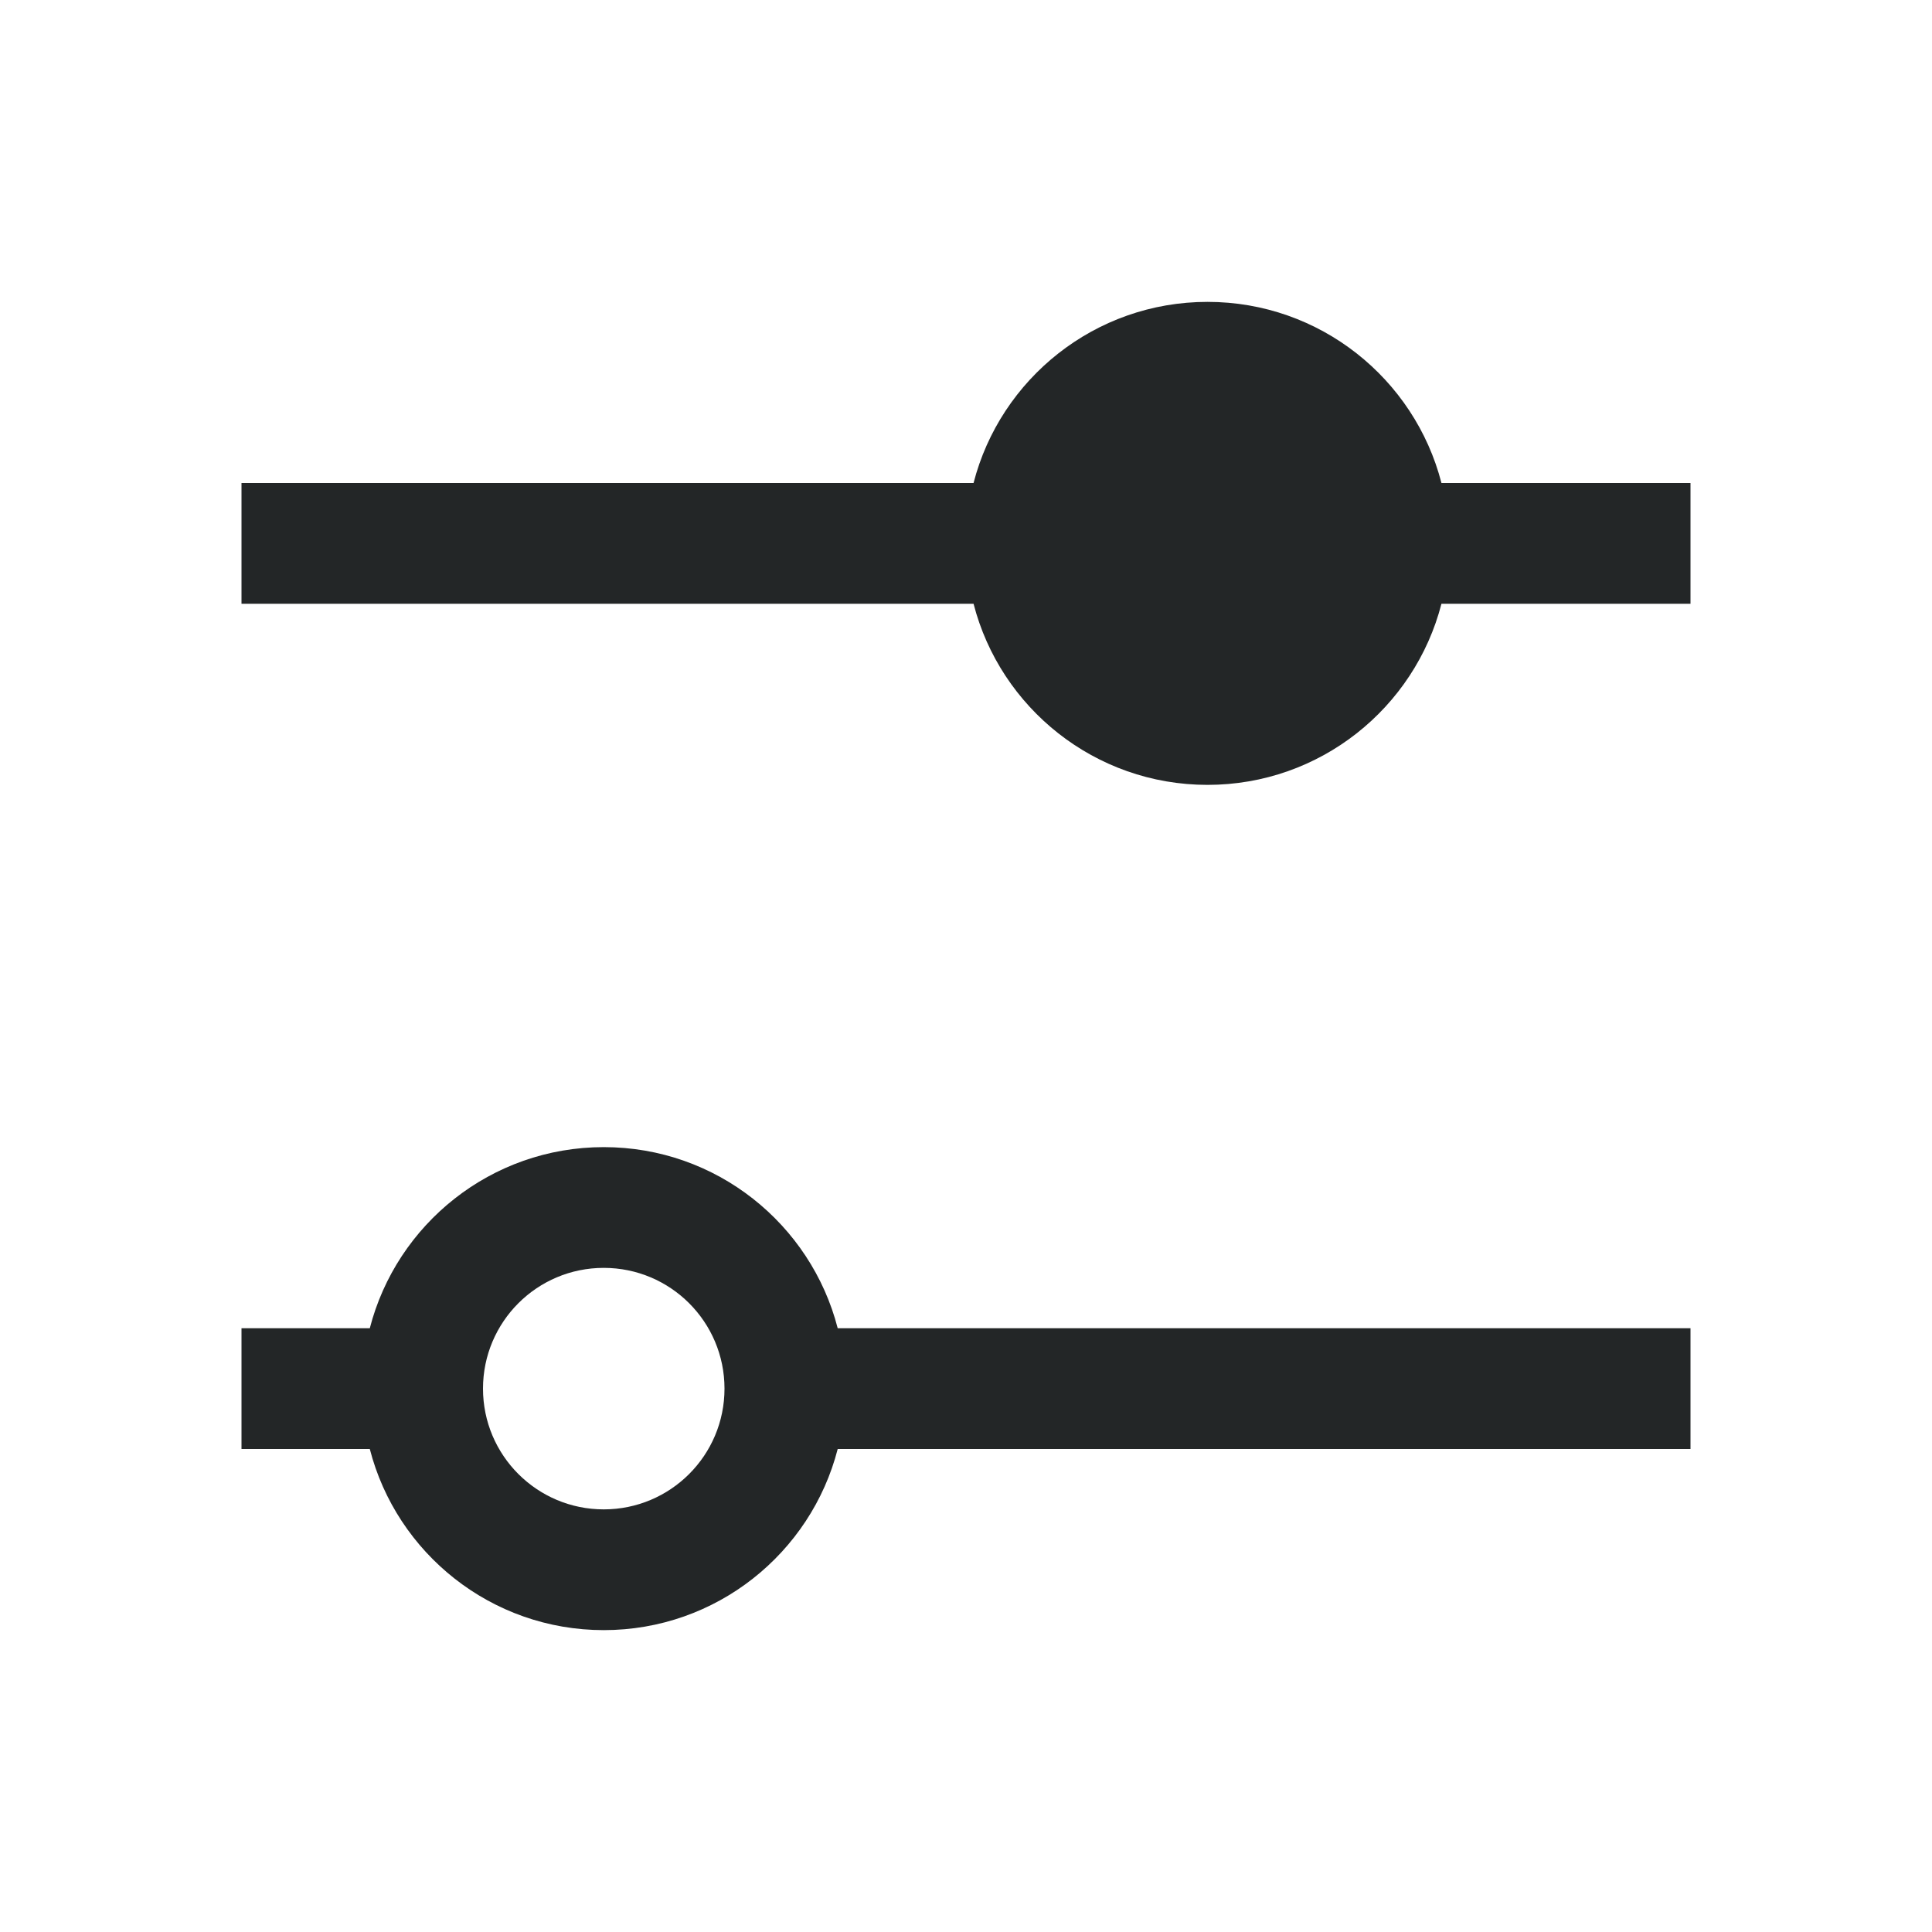 <?xml version="1.0" encoding="UTF-8" standalone="no"?>
<svg
   xmlns:dc="http://purl.org/dc/elements/1.1/"
   xmlns:cc="http://creativecommons.org/ns#"
   xmlns:rdf="http://www.w3.org/1999/02/22-rdf-syntax-ns#"
   xmlns:svg="http://www.w3.org/2000/svg"
   xmlns="http://www.w3.org/2000/svg"
   xmlns:sodipodi="http://sodipodi.sourceforge.net/DTD/sodipodi-0.dtd"
   xmlns:inkscape="http://www.inkscape.org/namespaces/inkscape"
   viewBox="0 0 32 32"
   version="1.1"
   id="svg6"
   sodipodi:docname="general.svg"
   width="32"
   height="32"
   inkscape:version="0.92.3 (2405546, 2018-03-11)">
  <sodipodi:namedview
     pagecolor="#ffffff"
     bordercolor="#666666"
     borderopacity="1"
     objecttolerance="10"
     gridtolerance="10"
     guidetolerance="10"
     inkscape:pageopacity="0"
     inkscape:pageshadow="2"
     inkscape:window-width="1920"
     inkscape:window-height="1021"
     id="namedview8"
     showgrid="false"
     inkscape:zoom="14.75"
     inkscape:cx="8"
     inkscape:cy="8"
     inkscape:window-x="0"
     inkscape:window-y="30"
     inkscape:window-maximized="1"
     inkscape:current-layer="svg6" />
  <defs
     id="defs3051">
    <style
       type="text/css"
       id="current-color-scheme">
      .ColorScheme-Text {
        color:#232627;
      }
      </style>
  </defs>
  <path
     style="color:#232627;fill:currentColor;fill-opacity:1;stroke:none;stroke-width:2"
     d="M 20,5 C 18.136,5 16.569,6.275 16.125,8 H 4 v 2 h 12.125 c 0.444,1.725 2.011,3 3.875,3 1.864,0 3.431,-1.275 3.875,-3 H 28 V 8 H 23.875 C 23.431,6.275 21.864,5 20,5 Z M 10,19 C 8.136,19 6.569,20.275 6.125,22 H 4 v 2 h 2.125 c 0.444,1.725 2.011,3 3.875,3 1.864,0 3.431,-1.275 3.875,-3 H 14 18 28 V 22 H 18 14 13.875 C 13.431,20.275 11.864,19 10,19 Z m 0,2 c 1.105,0 2,0.895 2,2 0,1.105 -0.895,2 -2,2 -1.105,0 -2,-0.895 -2,-2 0,-1.105 0.895,-2 2,-2 z"
     class="ColorScheme-Text"
     id="path4"
     inkscape:connector-curvature="0" />
</svg>
